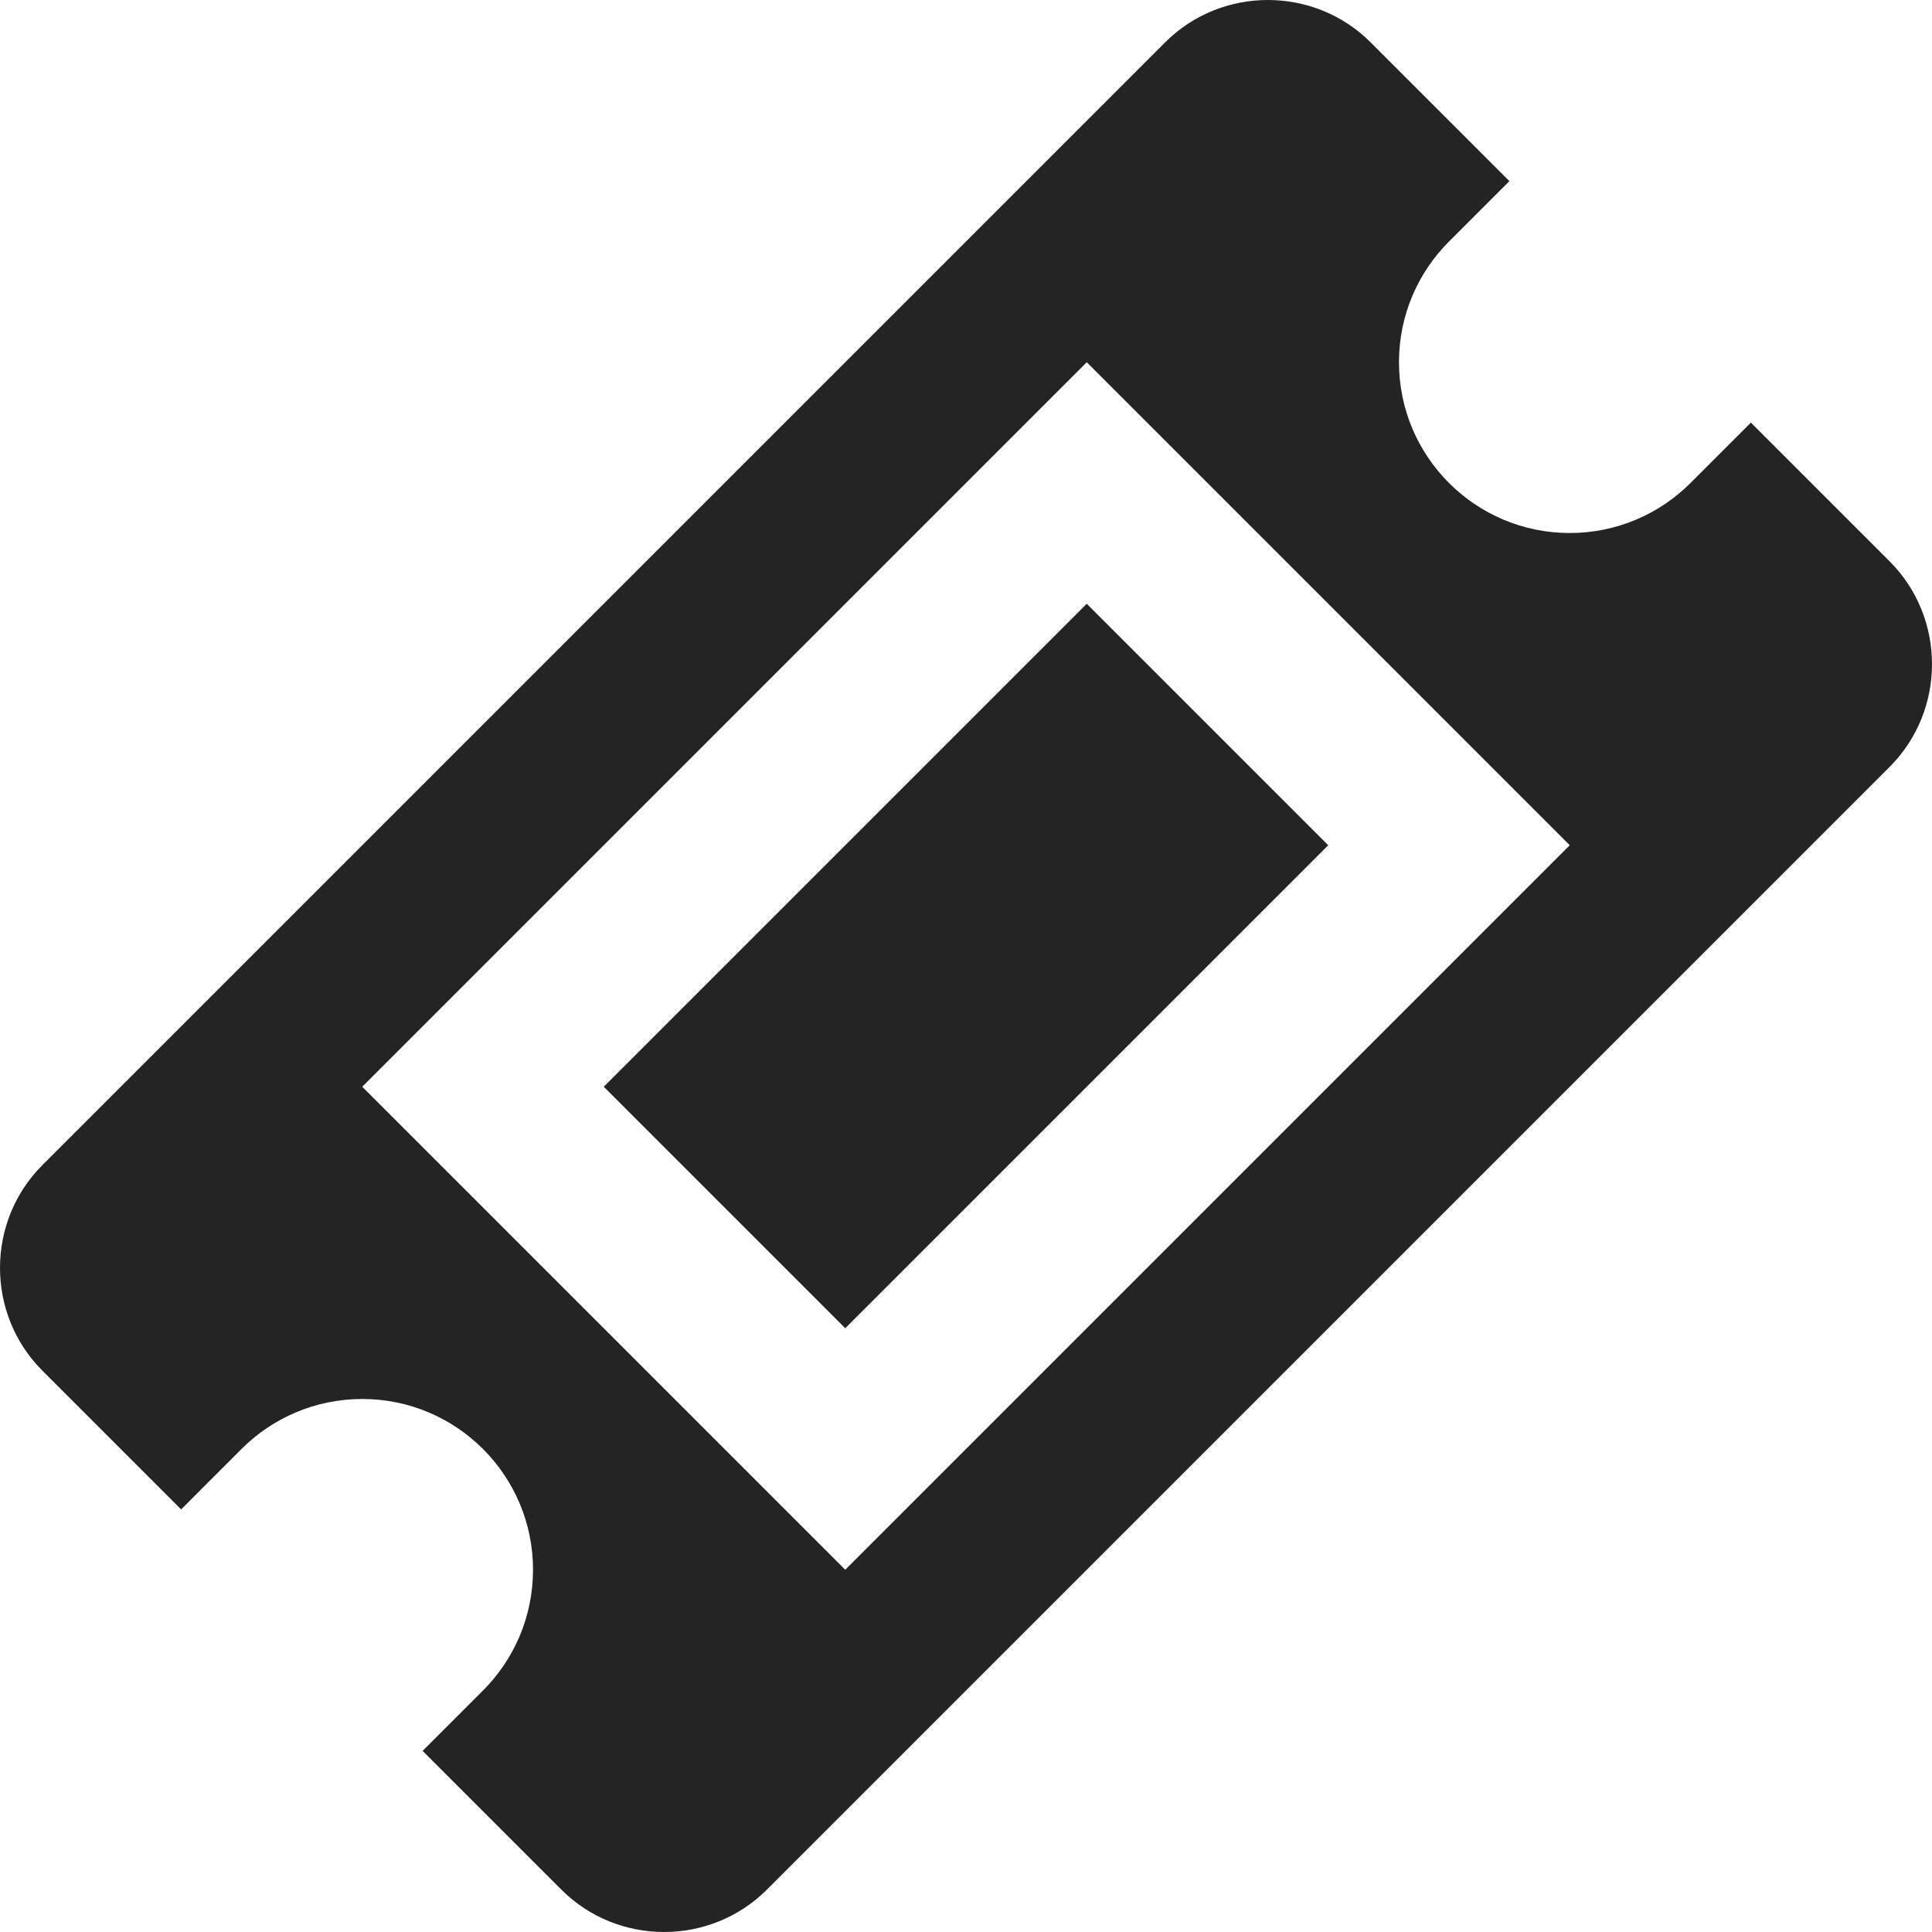 <?xml version="1.0" encoding="utf-8"?> <!-- Generator: IcoMoon.io --> <!DOCTYPE svg PUBLIC "-//W3C//DTD SVG 1.1//EN" "http://www.w3.org/Graphics/SVG/1.1/DTD/svg11.dtd"> <svg width="512" height="512" viewBox="0 0 512 512" xmlns="http://www.w3.org/2000/svg" xmlns:xlink="http://www.w3.org/1999/xlink" fill="#242424"><path d="M 287.998,160.00L 351.997,223.999L 224.00,351.996L 160.001,287.997zM 500.763,148.752l-36.758-36.758l-16.004,16.004c-8.189,8.19-19.505,13.255-32.00,13.255 c-24.994,0.00-45.257-20.261-45.257-45.255c0.00-12.501, 5.07-23.819, 13.267-32.009l 15.994-15.993l-36.759-36.758 c-14.984-14.984-39.504-14.984-54.488,0.00L 11.238,308.757c-14.983,14.984-14.983,39.505,0.00,54.488l 36.76,36.759l 15.981-15.982 c 8.191-8.203, 19.515-13.276, 32.022-13.276c 24.994,0.00, 45.255,20.262, 45.255,45.255c0.00,12.503-5.07,23.82-13.267,32.011l-15.992,15.993 l 36.758,36.759c 14.983,14.983, 39.504,14.983, 54.488,0.00l 297.52-297.52C 515.745,188.256, 515.745,163.736, 500.763,148.752z M 224.001,415.998l-128.00-128.00l 192.00-192.00l 128.00,128.00L 224.001,415.998z" ></path></svg>